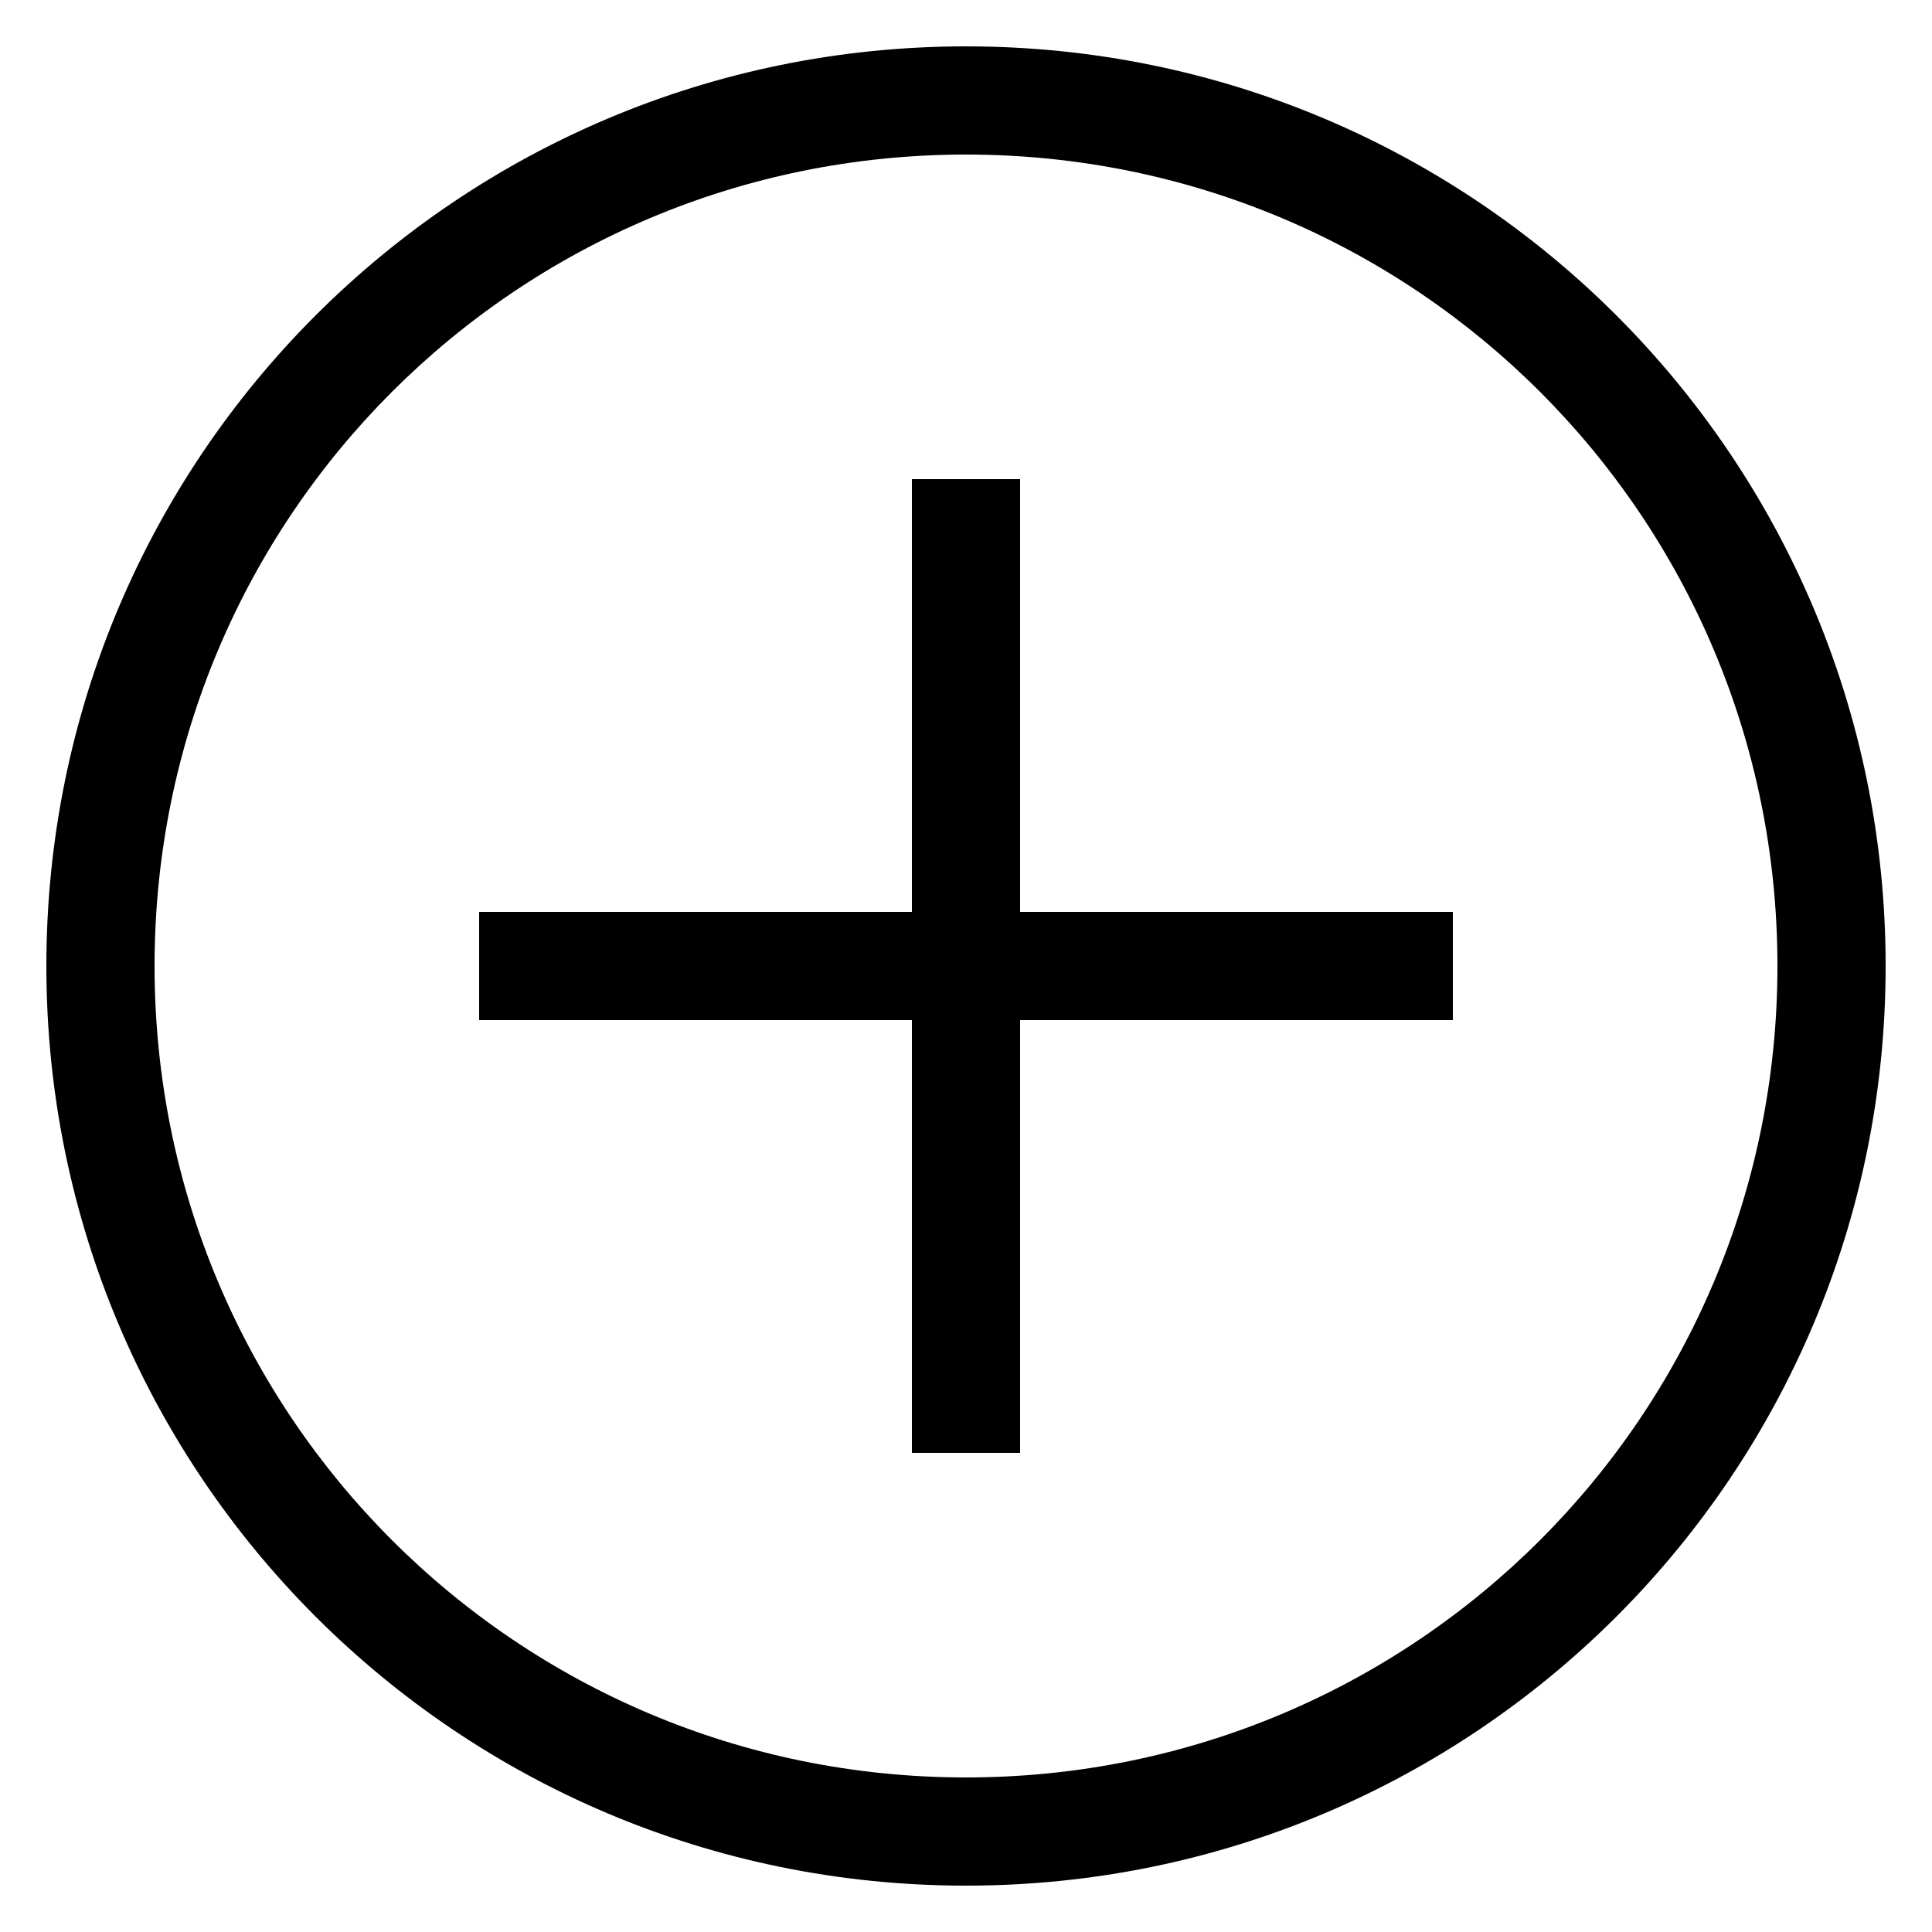 <svg width="20" height="20" viewBox="0 0 20 20" fill="none" xmlns="http://www.w3.org/2000/svg">
<rect x="0" y="0" width="20" height="20" fill="#808080" stroke="none"/>
<rect width="20" height="20"/>
<g clip-path="url(#clip0_1_3)">
<rect width="1440" height="4206" transform="translate(-1325 -3223)" fill="white"/>
<rect width="1440" height="502" transform="translate(-1325 -175)"/>
<path d="M10 19.52C4.736 19.52 0.48 15.264 0.48 10C0.48 4.736 4.736 0.48 10 0.48C15.264 0.48 19.52 4.736 19.52 10C19.52 15.264 15.264 19.52 10 19.52ZM10 1.6C5.352 1.6 1.6 5.352 1.6 10C1.6 14.648 5.352 18.4 10 18.4C14.648 18.4 18.4 14.648 18.4 10C18.4 5.352 14.648 1.6 10 1.6Z" fill="black"/>
<path d="M4.96 9.44H15.04V10.56H4.96V9.44Z" fill="black"/>
<path d="M9.44 4.96H10.56V15.04H9.44V4.96Z" fill="black"/>
</g>
<defs>
<clipPath id="clip0_1_3">
<rect width="1440" height="4206" fill="white" transform="translate(-1325 -3223)"/>
</clipPath>
</defs>
</svg>
